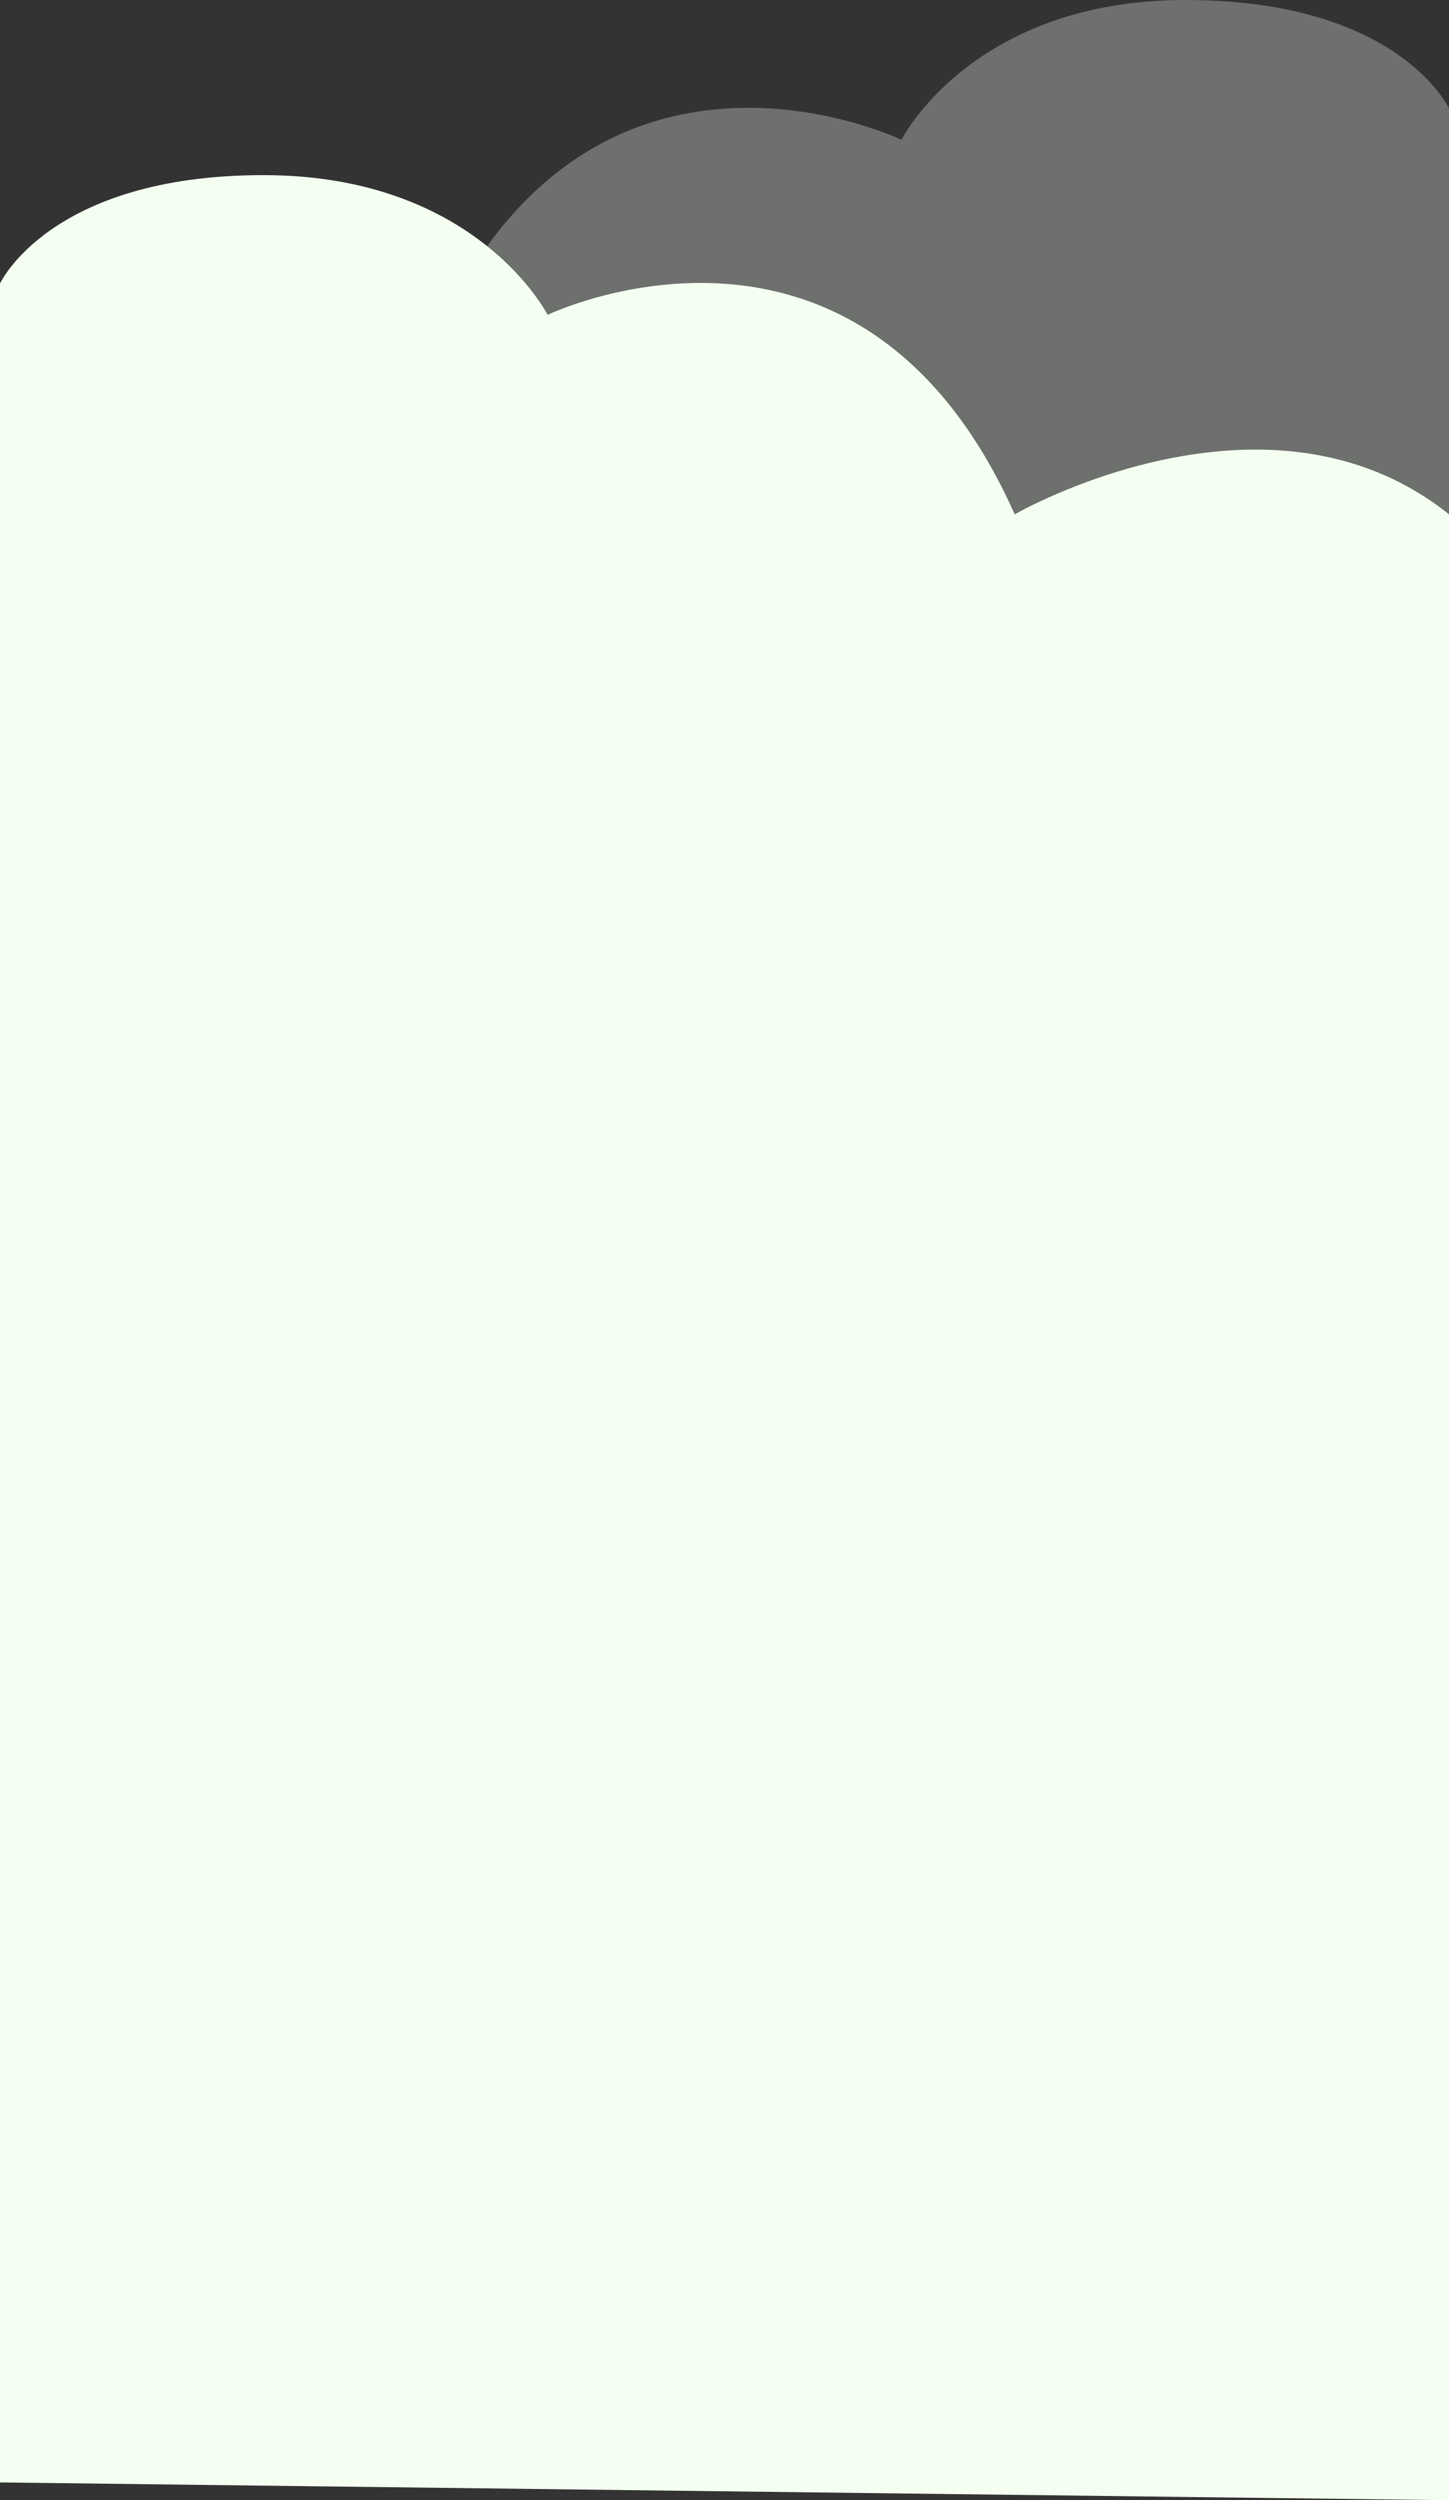 <svg width="389" height="671" viewBox="0 0 389 671" fill="none" xmlns="http://www.w3.org/2000/svg">
<rect x="0" y="0" width="389" height="671" fill="#333333" stroke="none"/>
<path d="M70.747 47C13.374 47 0 76.101 0 76.101V666.23L389 671V138.034C340.084 98.944 272.405 138.034 272.405 138.034C230.59 44.312 147 84.5 147 84.5C147 84.5 128.12 47 70.747 47Z" fill="#F4FFF1"/>
<path opacity="0.3" d="M318.253 0C375.626 -1.14576e-05 389 29.101 389 29.101V619.23L0 624V91.034C48.916 51.944 116.595 91.034 116.595 91.034C158.41 -2.689 242 37.5 242 37.5C242 37.5 260.88 1.14576e-05 318.253 0Z" fill="#F4FFF1"/>
</svg>
